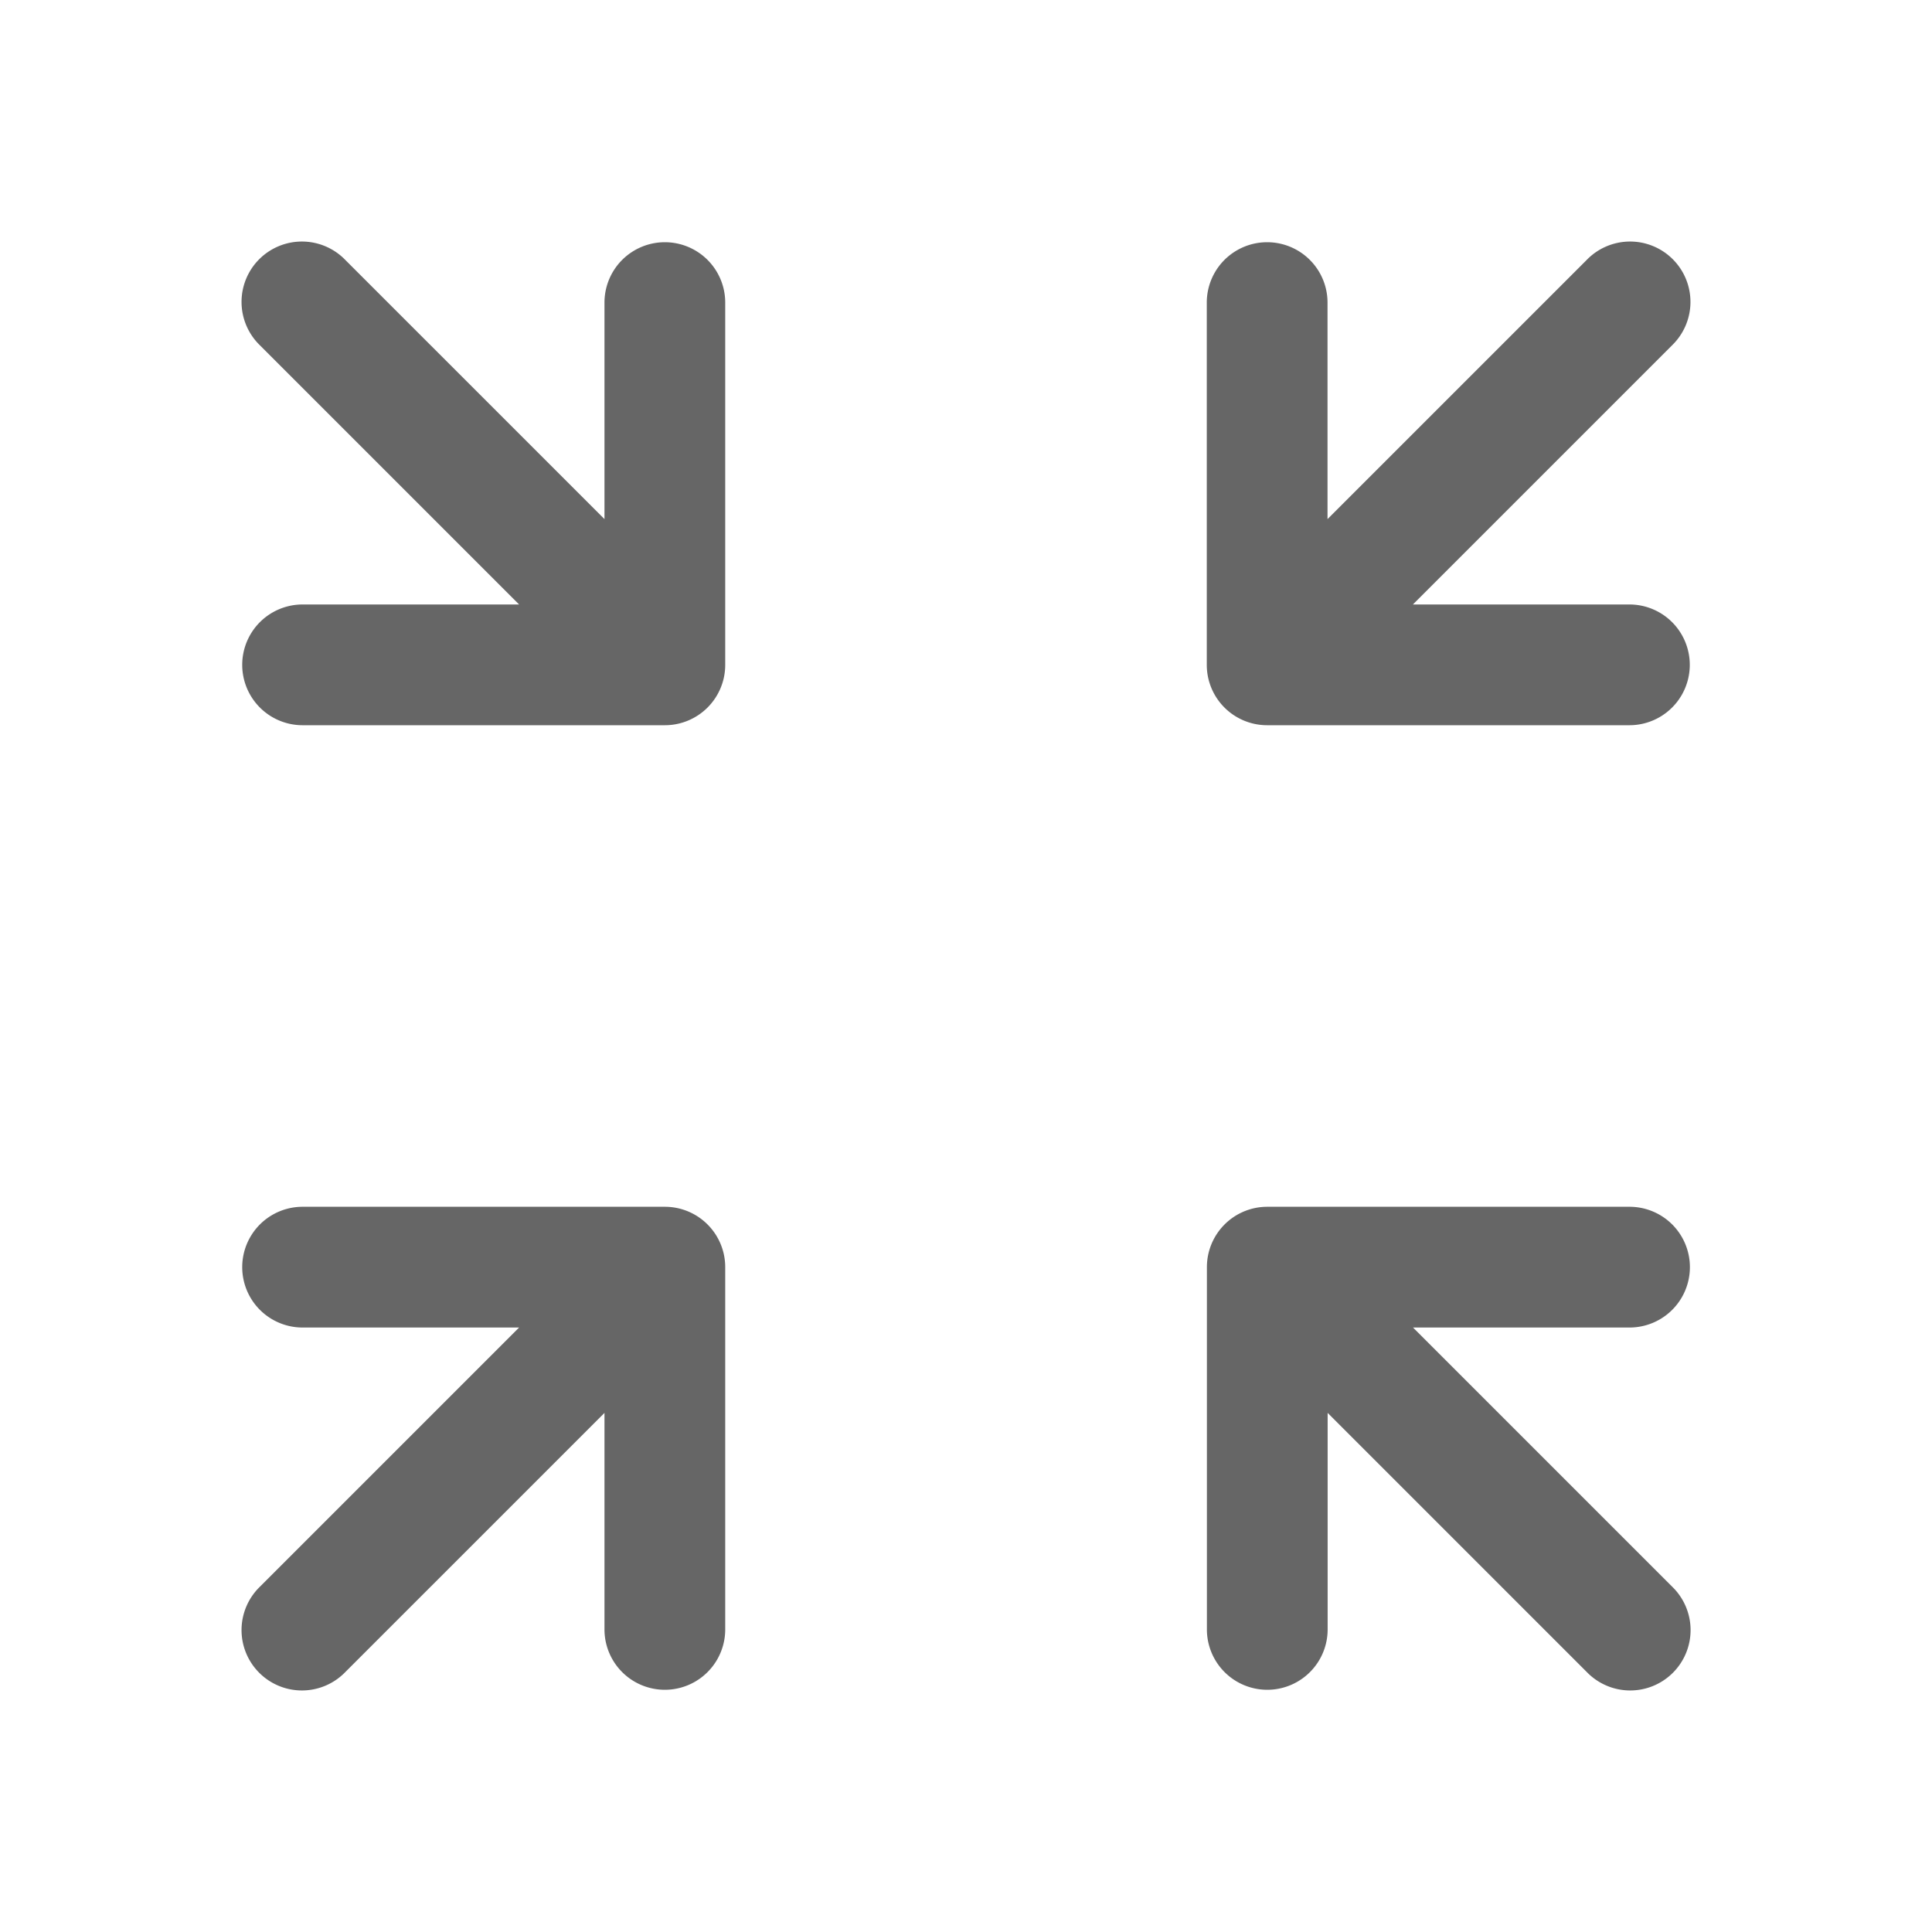 <?xml version="1.0" standalone="no"?><!DOCTYPE svg PUBLIC "-//W3C//DTD SVG 1.1//EN" "http://www.w3.org/Graphics/SVG/1.1/DTD/svg11.dtd"><svg t="1638257562465" class="icon" viewBox="0 0 1024 1024" version="1.1" xmlns="http://www.w3.org/2000/svg" p-id="1227" xmlns:xlink="http://www.w3.org/1999/xlink" width="48" height="48"><defs><style type="text/css"></style></defs><path d="M275.136 320.384H160.384a32 32 0 0 0 0 64h192a32 32 0 0 0 32-32v-192a32 32 0 1 0-64 0v114.752L183.04 137.792a32 32 0 1 0-45.248 45.248l137.344 137.344z m428.48-45.248V160.384a32 32 0 0 0-64 0v192a32 32 0 0 0 32 32h192a32 32 0 0 0 0-64h-114.752l137.344-137.344a32 32 0 1 0-45.248-45.248l-137.344 137.344zM275.2 703.616H160.384a32 32 0 0 1 0-64h192a32 32 0 0 1 32 32v192a32 32 0 0 1-64 0v-114.752L183.04 886.208a32 32 0 1 1-45.248-45.248l137.344-137.344z m428.48 45.248v114.752a32 32 0 0 1-64 0v-192a32 32 0 0 1 32-32h192a32 32 0 0 1 0 64h-114.752l137.344 137.344a32 32 0 1 1-45.248 45.248l-137.344-137.344z" fill="#666666" p-id="1228"></path></svg>